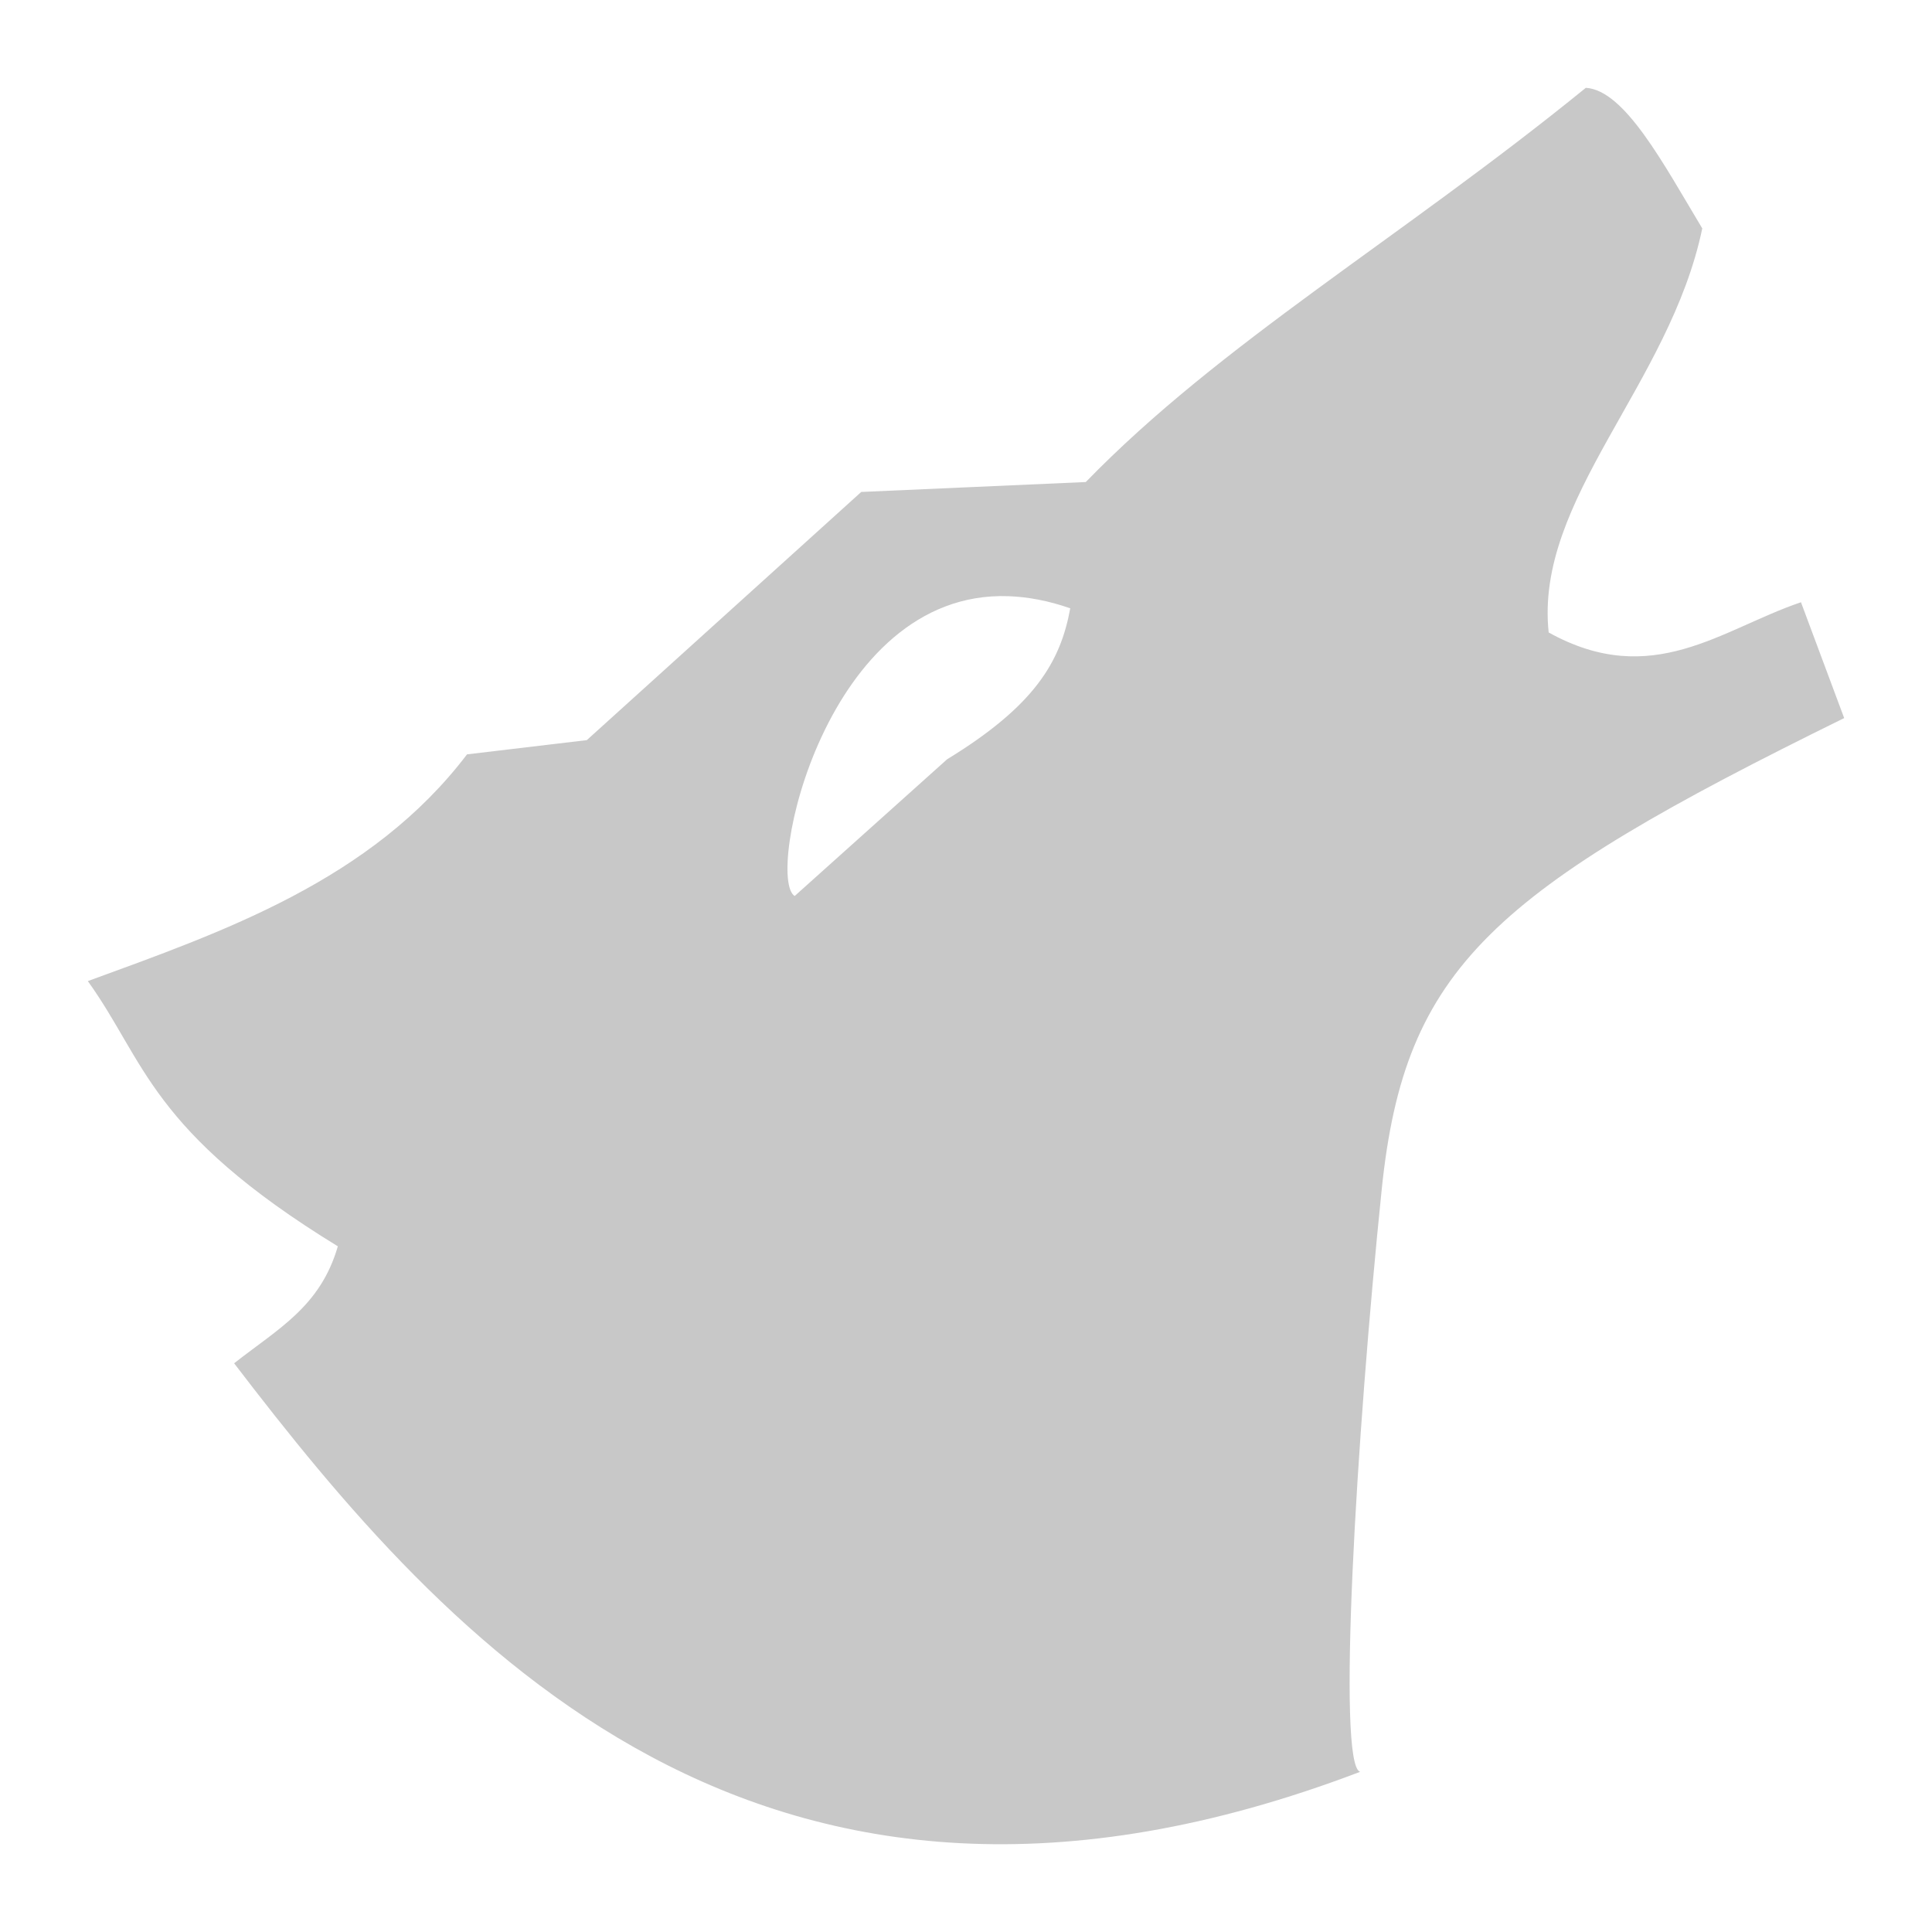 <?xml version='1.0' encoding='UTF-8' standalone='no'?>
<!-- Created with Inkscape (http://www.inkscape.org/) -->
<svg xmlns="http://www.w3.org/2000/svg" xmlns:cc="http://creativecommons.org/ns#" xmlns:inkscape="http://www.inkscape.org/namespaces/inkscape" sodipodi:docname="amarok.svg" xmlns:sodipodi="http://sodipodi.sourceforge.net/DTD/sodipodi-0.dtd" version="1.0" xmlns:dc="http://purl.org/dc/elements/1.1/" inkscape:version="0.91 r13725" id="svg4776" xmlns:svg="http://www.w3.org/2000/svg" inkscape:output_extension="org.inkscape.output.svg.inkscape" xmlns:rdf="http://www.w3.org/1999/02/22-rdf-syntax-ns#" height="22" sodipodi:version="0.32" width="22">
  <defs id="defs4779">
    <style type="text/css" id="current-color-scheme"><![CDATA[
.ColorScheme-Text{ color:#c8c8c8; }
]]></style>
    <inkscape:perspective sodipodi:type="inkscape:persp3d" inkscape:vp_z="744.09448 : 526.18109 : 1" inkscape:persp3d-origin="372.04724 : 350.78739 : 1" inkscape:vp_x="0 : 526.18109 : 1" id="perspective4783" inkscape:vp_y="0 : 1000 : 0"/>
  </defs>
  <sodipodi:namedview inkscape:window-x="30" inkscape:current-layer="svg4776" inkscape:window-y="0" inkscape:window-height="1080" gridtolerance="10.0" guidetolerance="10.0" bordercolor="#666666" inkscape:window-width="1890" borderopacity="1.0" inkscape:window-maximized="1" inkscape:pageshadow="2" id="base" pagecolor="#ffffff" inkscape:zoom="3.609375" inkscape:cx="10.666667" inkscape:cy="37.679654" showgrid="false" inkscape:pageopacity="0.0" objecttolerance="10.0"/>
  <path class="ColorScheme-Text" id="rect4787" d="M 18.058,1 C 15.948,2.716 13.903,3.904 12.364,5.489 L 9.807,5.602 6.682,8.428 5.318,8.59 C 4.226,10.028 2.534,10.611 1,11.172 c 0.657,0.912 0.703,1.706 2.847,3.02 -0.2,0.689 -0.682,0.939 -1.181,1.332 2.398,3.134 5.983,7.257 12.822,4.652 -0.267,-0.076 -0.044,-3.813 0.246,-6.634 C 15.996,11.008 16.992,10.147 21,8.177 L 20.508,6.858 C 19.604,7.163 18.815,7.857 17.635,7.202 17.474,5.685 19.013,4.38 19.384,2.601 18.942,1.865 18.5,1.026 18.058,1 Z m -6.572,5.789 c 0.217,0.008 0.453,0.051 0.701,0.138 -0.111,0.61 -0.406,1.11 -1.402,1.719 L 9.049,10.203 C 8.712,9.993 9.392,6.713 11.486,6.789 Z" inkscape:connector-curvature="0" style="opacity:1;fill:currentColor;stroke:none"/>
</svg>
